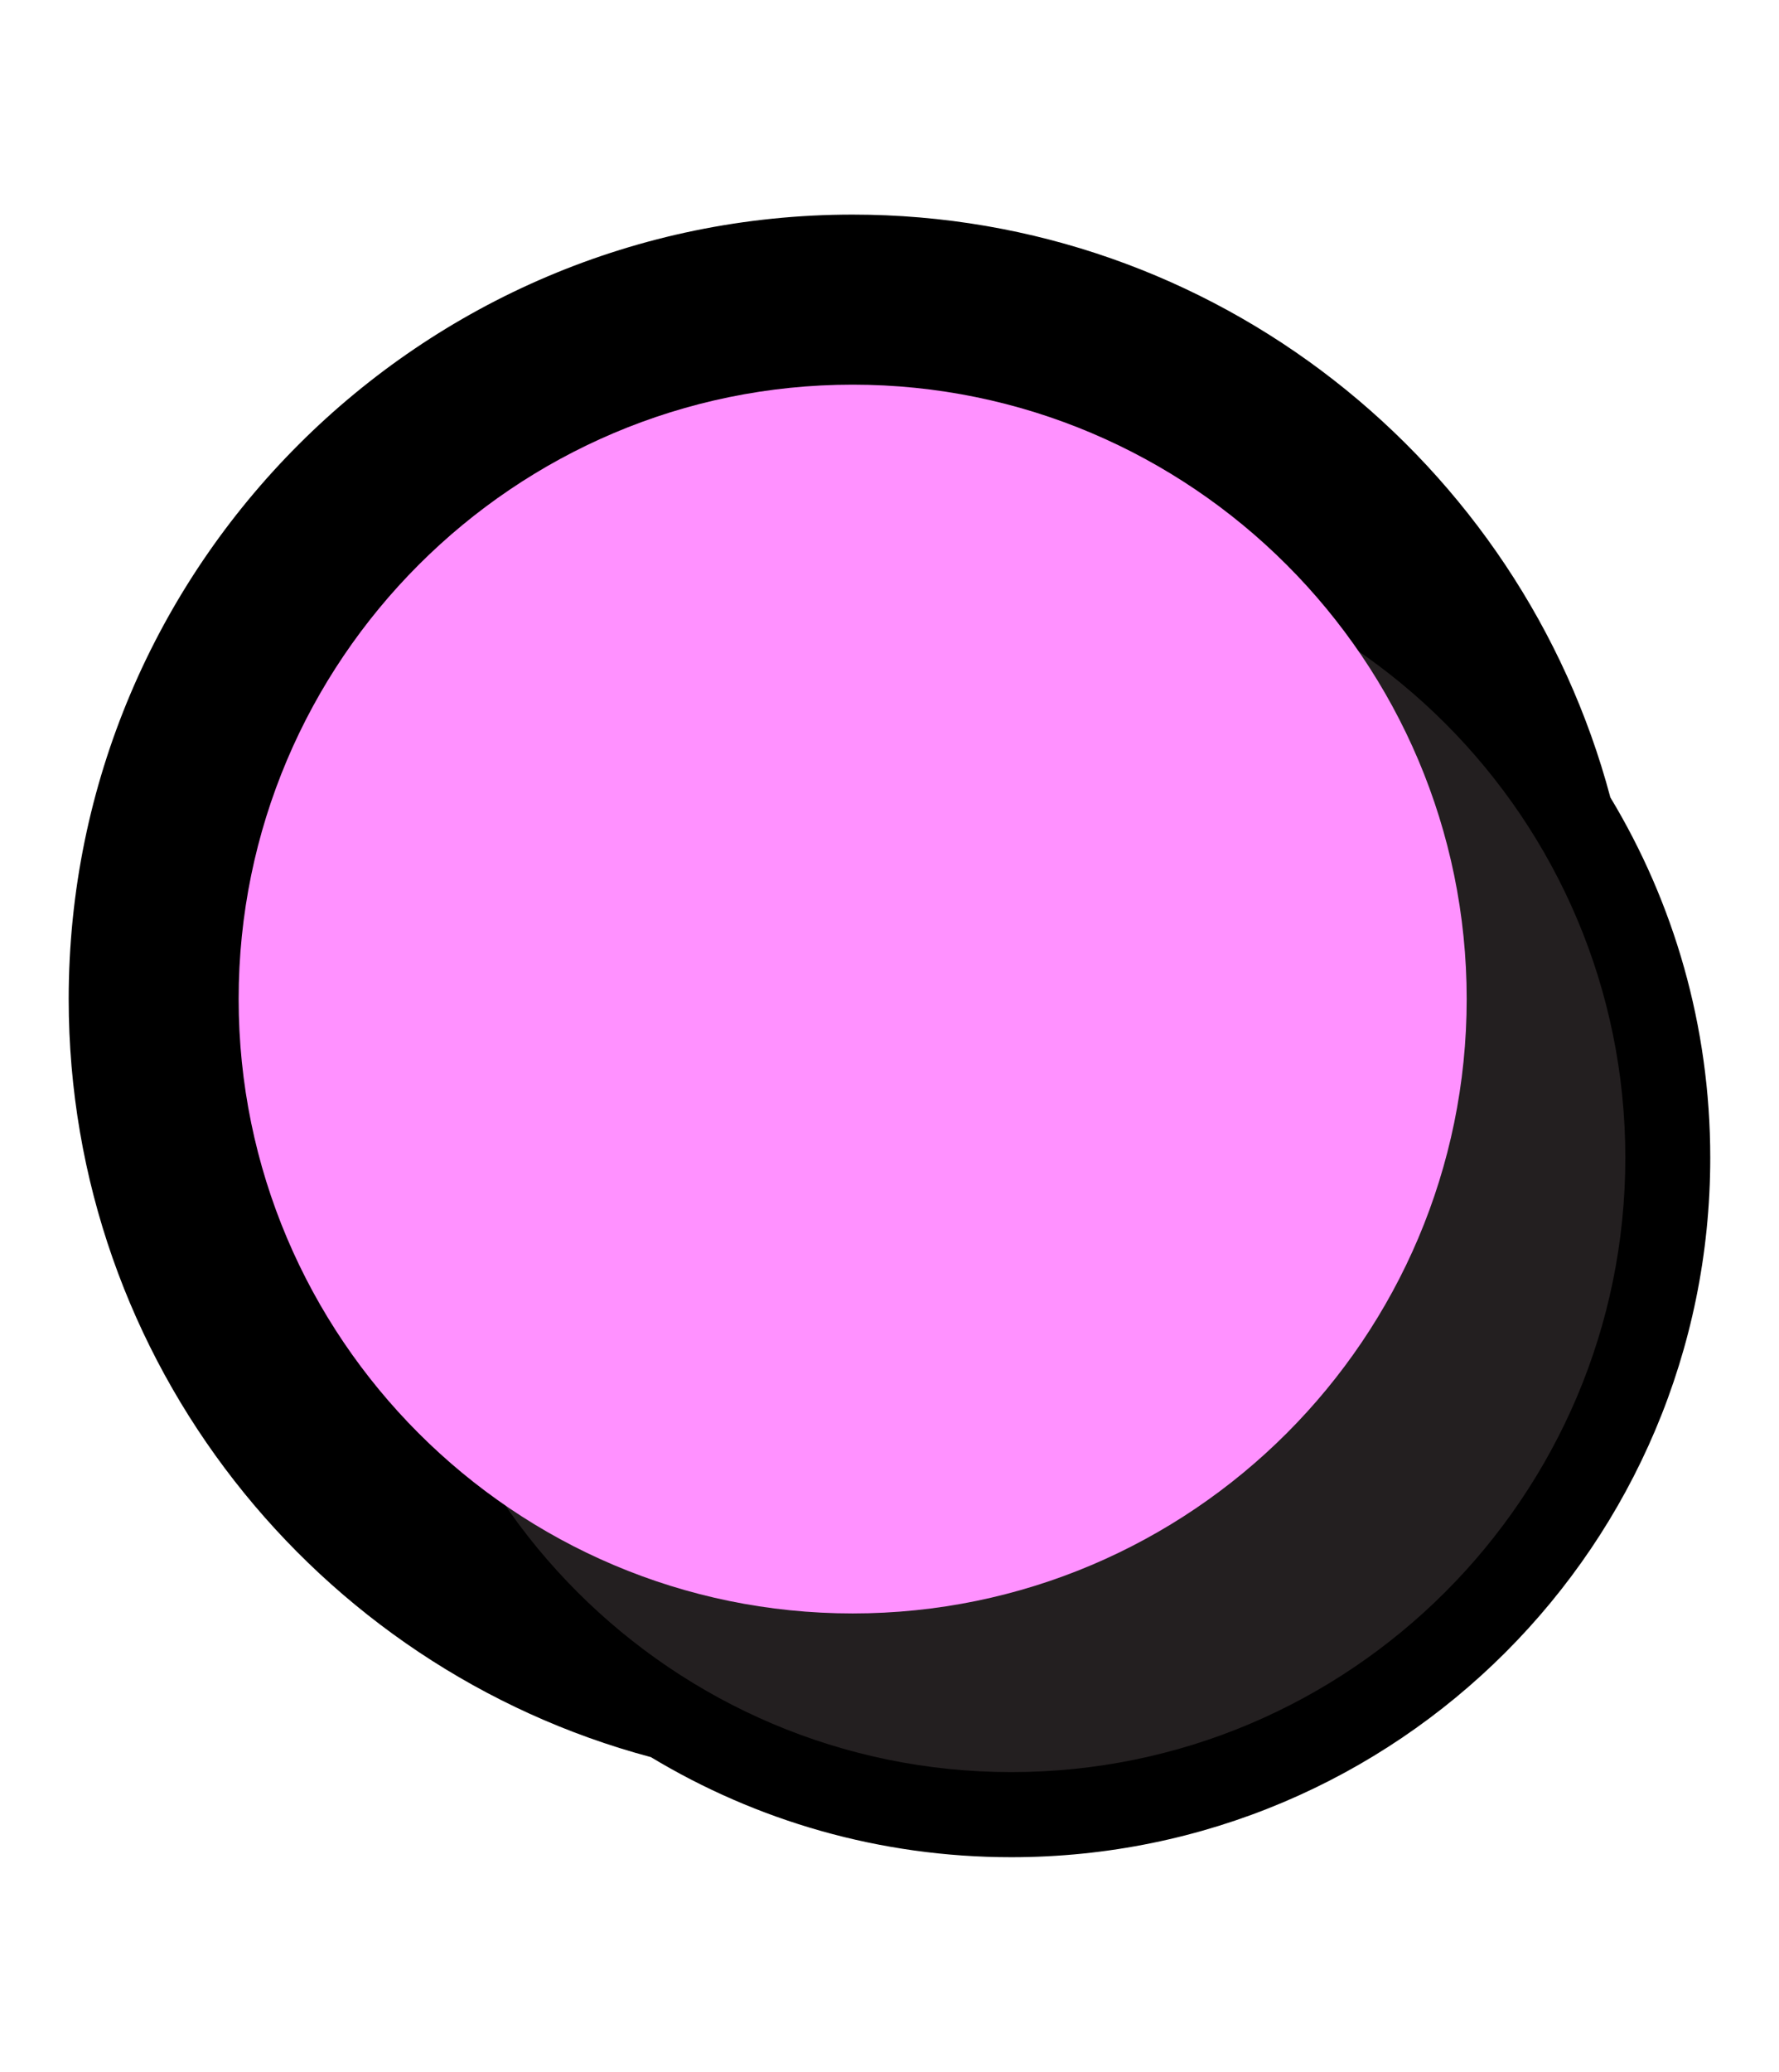 <?xml version="1.0" encoding="UTF-8"?>
<svg id="Layer_8_copy" data-name="Layer 8 copy" xmlns="http://www.w3.org/2000/svg" viewBox="0 0 275.3 320.41">
  <defs>
    <style>
      .cls-1 {
        fill: #ff91ff;
      }

      .cls-2 {
        fill: #231f20;
      }
    </style>
  </defs>
  <g id="Basic_Shapes_copy" data-name="Basic Shapes copy">
    <g>
      <path d="m249.19,123.28c-13.81-51.81-61.14-90.09-117.24-90.09-66.9,0-121.32,54.42-121.32,121.32,0,56.1,38.28,103.42,90.09,117.24,16.29,9.82,35.37,15.48,55.77,15.48,59.74,0,108.17-48.43,108.17-108.17,0-20.41-5.65-39.49-15.48-55.77Z"/>
      <circle cx="131.95" cy="154.51" r="95.02"/>
      <g>
        <path class="cls-2" d="m61.48,179.05c0-52.39,42.62-95.02,95.02-95.02s95.02,42.62,95.02,95.02-42.62,95.02-95.02,95.02-95.02-42.62-95.02-95.02Z"/>
        <path class="cls-1" d="m36.93,154.51c0-52.39,42.62-95.02,95.02-95.02s95.02,42.62,95.02,95.02-42.62,95.02-95.02,95.02-95.02-42.62-95.02-95.02Z"/>
      </g>
    </g>
  </g>
</svg>